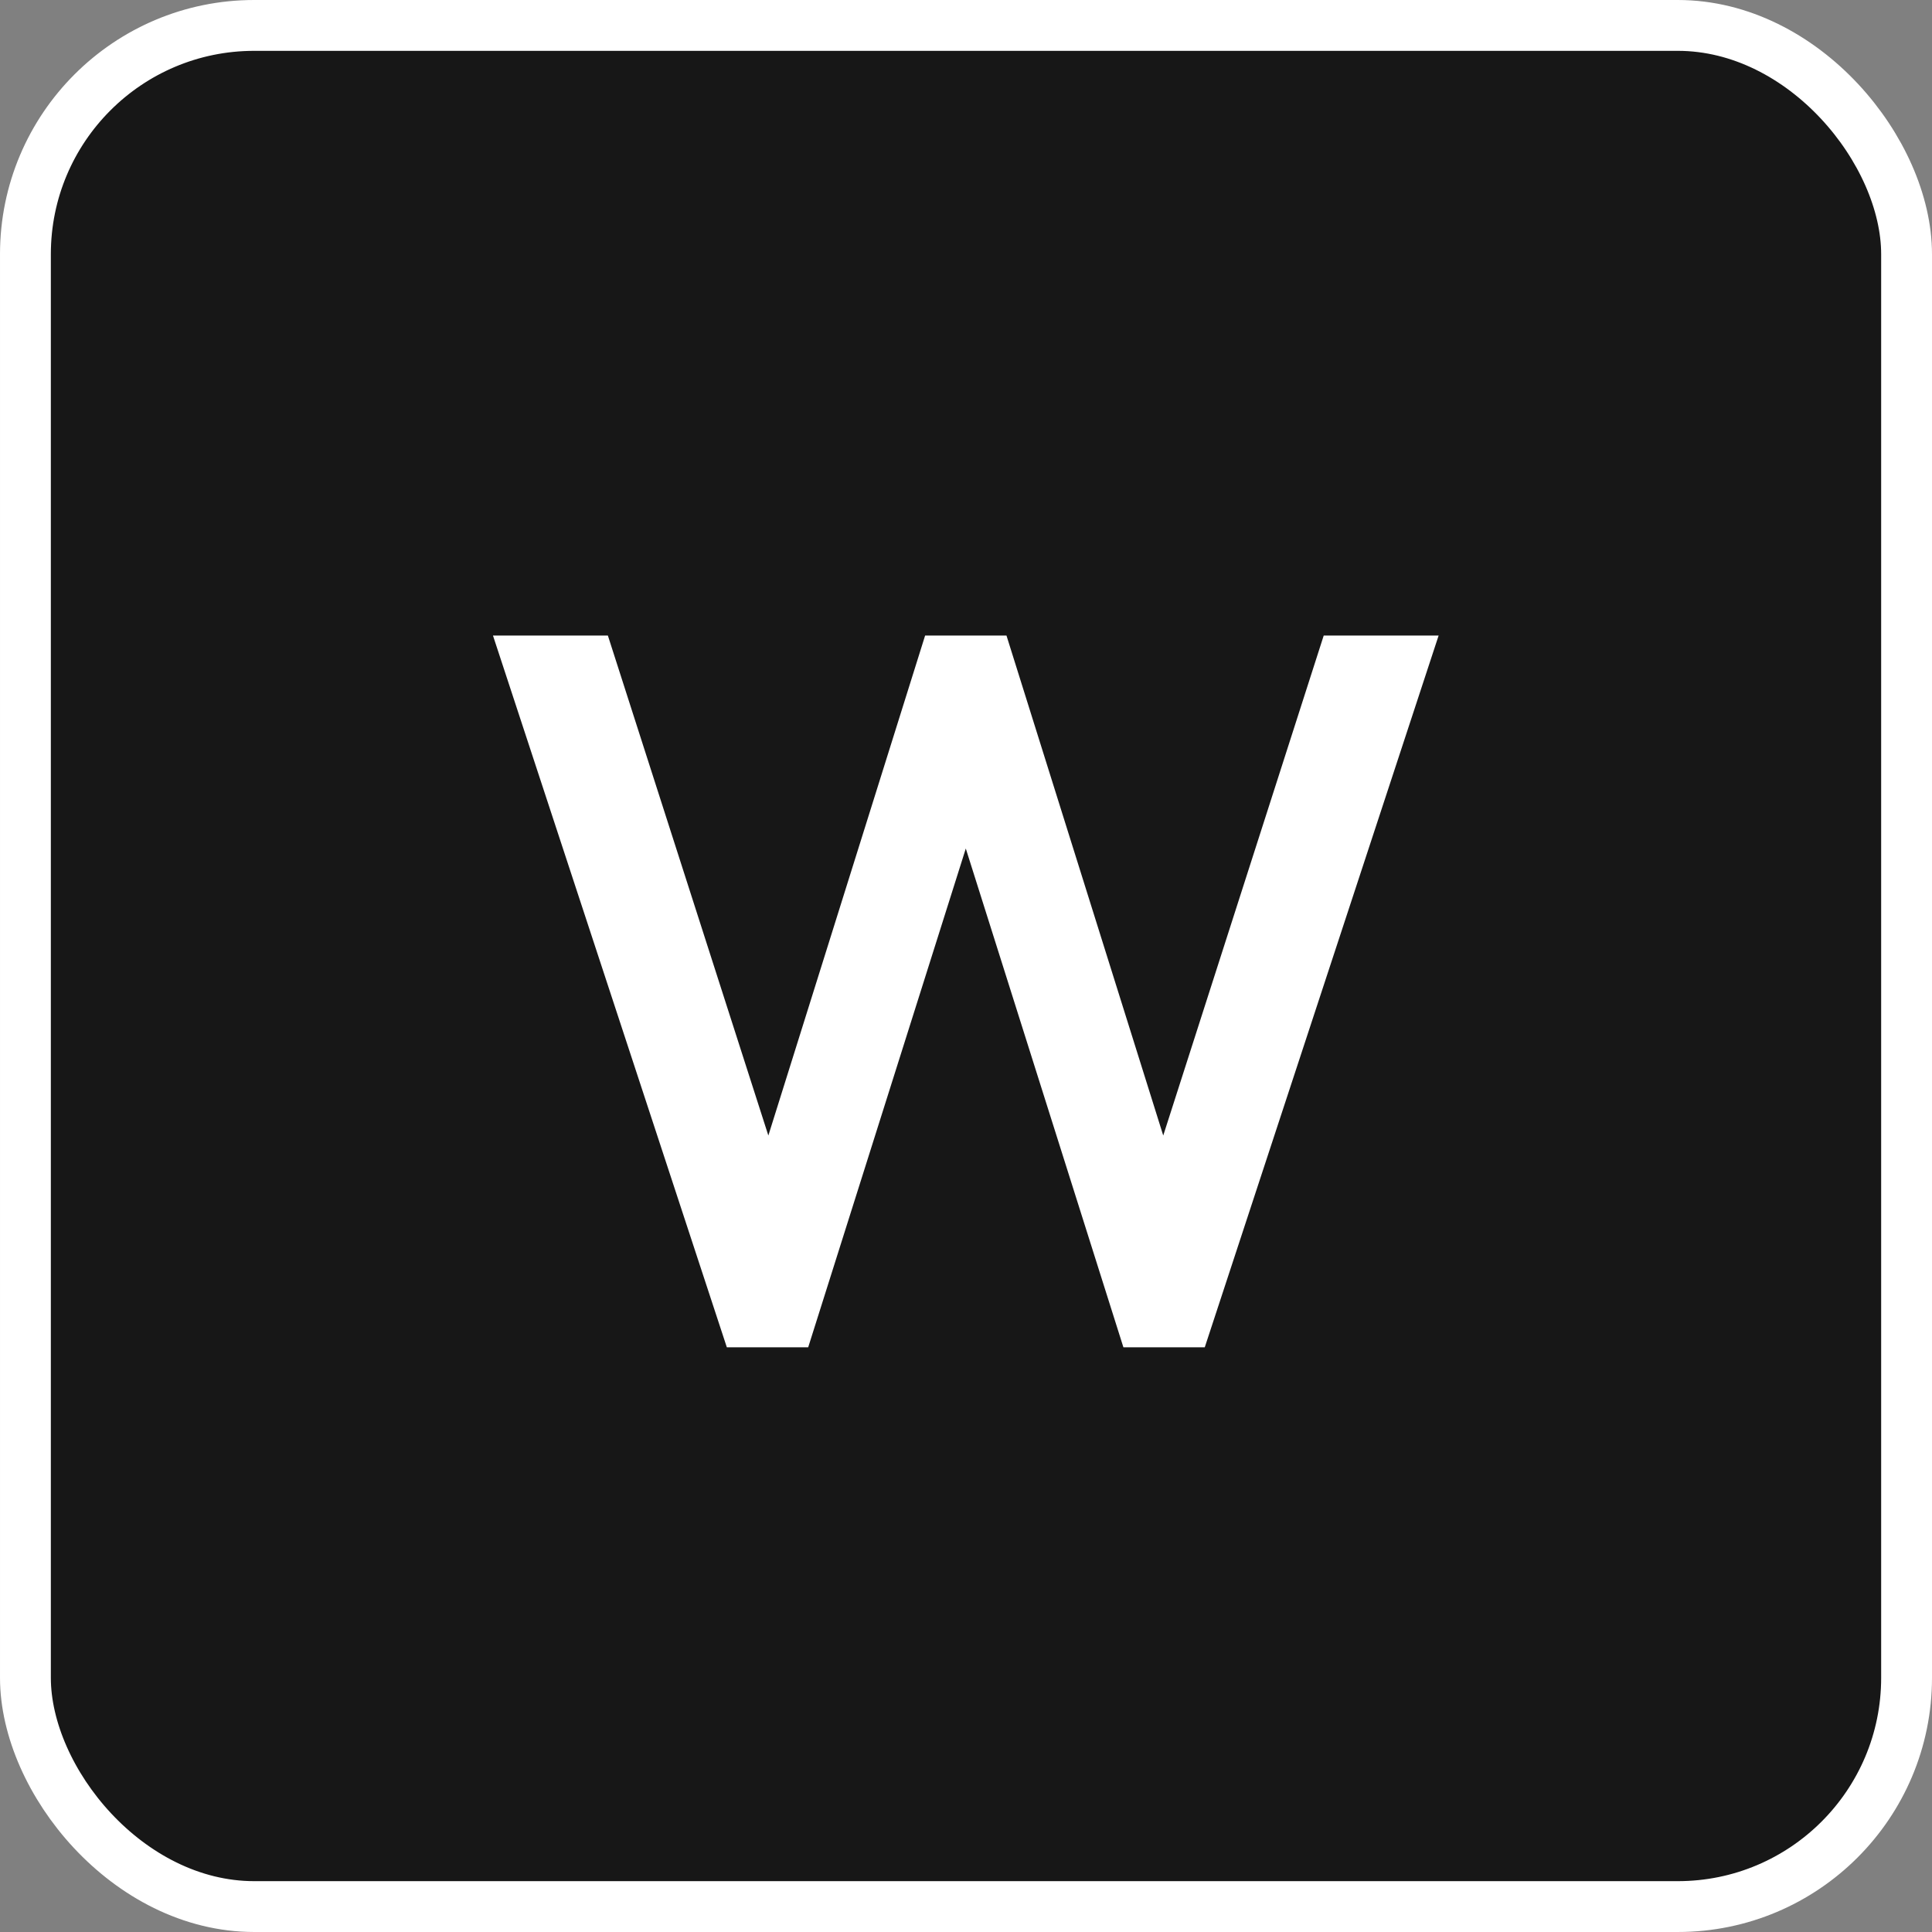 <svg width="76" height="76" viewBox="0 0 76 76" fill="none" xmlns="http://www.w3.org/2000/svg">
<rect x="0" y="0" width="76" height="76" fill="#808080" stroke="none"/>
<rect x="1" y="1" width="74" height="74" rx="9" fill="#171717"/>
<rect x="1" y="1" width="74" height="74" rx="9" stroke="white" stroke-width="2"/>
<path d="M28.592 53L19.392 25H23.912L30.832 46.56H29.632L36.392 25H39.592L46.352 46.56H45.152L52.072 25H56.592L47.392 53H44.192L37.392 31.48H38.592L31.792 53H28.592Z" fill="white"/>
</svg>
